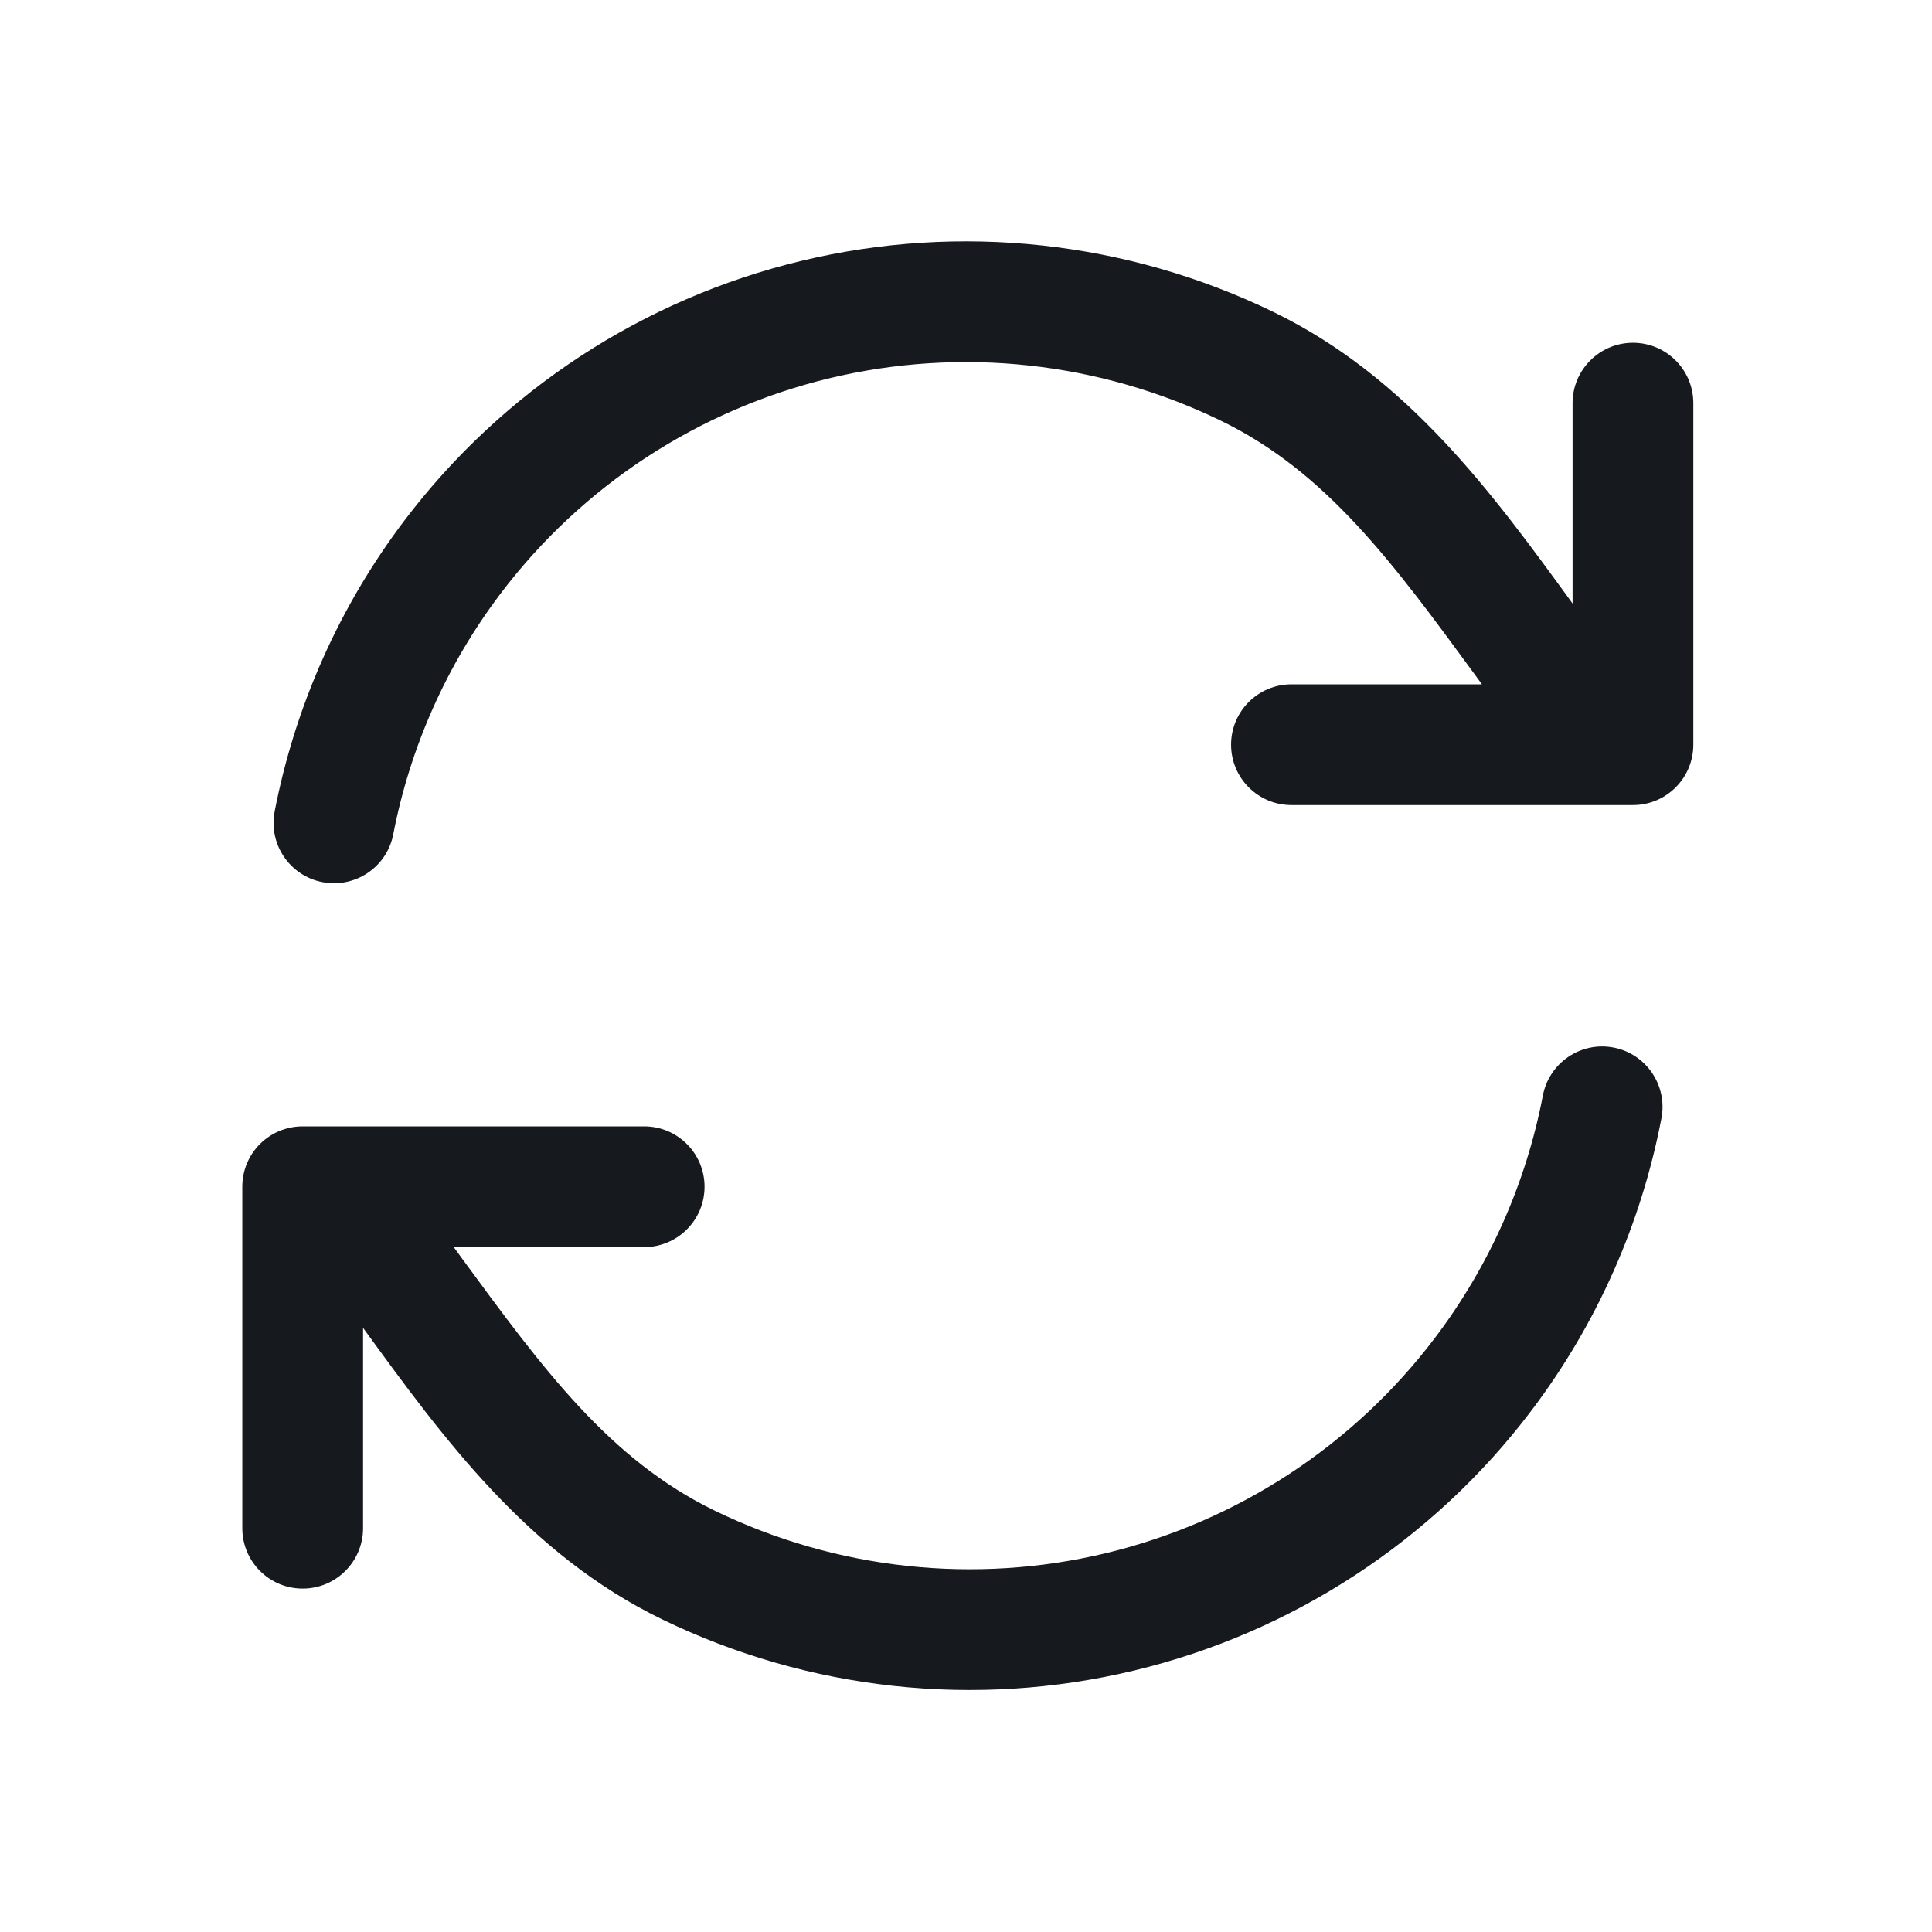 <svg width="24" height="24" viewBox="0 0 24 24" fill="none" xmlns="http://www.w3.org/2000/svg">
<path d="M15.818 3.875C13.997 2.992 11.925 2.767 9.957 3.24C7.988 3.713 6.245 4.853 5.023 6.467C4.211 7.54 3.665 8.777 3.412 10.079C3.333 10.486 3.599 10.88 4.005 10.958C4.412 11.037 4.806 10.772 4.885 10.365C5.094 9.285 5.547 8.261 6.219 7.373C7.231 6.035 8.676 5.09 10.307 4.698C11.938 4.307 13.654 4.493 15.164 5.225C16.476 5.861 17.305 6.993 18.316 8.373L18.409 8.501H16.043C15.629 8.501 15.293 8.836 15.293 9.251C15.293 9.665 15.629 10.001 16.043 10.001H20.285C20.7 10.001 21.035 9.665 21.035 9.251V5.008C21.035 4.594 20.7 4.258 20.285 4.258C19.871 4.258 19.535 4.594 19.535 5.008V7.498L19.519 7.475C18.545 6.136 17.489 4.685 15.818 3.875Z" fill="#16191D"/>
<path d="M14.088 20.752C12.12 21.225 10.048 21 8.227 20.117C6.556 19.307 5.5 17.856 4.526 16.517C4.52 16.509 4.515 16.502 4.51 16.494L4.51 18.984C4.51 19.398 4.174 19.734 3.76 19.734C3.345 19.734 3.01 19.398 3.01 18.984V14.742C3.01 14.327 3.345 13.992 3.76 13.992H8.002C8.416 13.992 8.752 14.327 8.752 14.742C8.752 15.156 8.416 15.492 8.002 15.492H5.636C5.667 15.534 5.698 15.576 5.729 15.619C6.74 16.999 7.569 18.131 8.881 18.767C10.391 19.499 12.107 19.685 13.738 19.294C15.369 18.902 16.814 17.957 17.826 16.619C18.502 15.726 18.958 14.695 19.166 13.609C19.244 13.202 19.637 12.935 20.044 13.013C20.45 13.091 20.717 13.484 20.639 13.891C20.388 15.202 19.838 16.447 19.022 17.525C17.8 19.139 16.056 20.279 14.088 20.752Z" fill="#16191D"/>
</svg>
